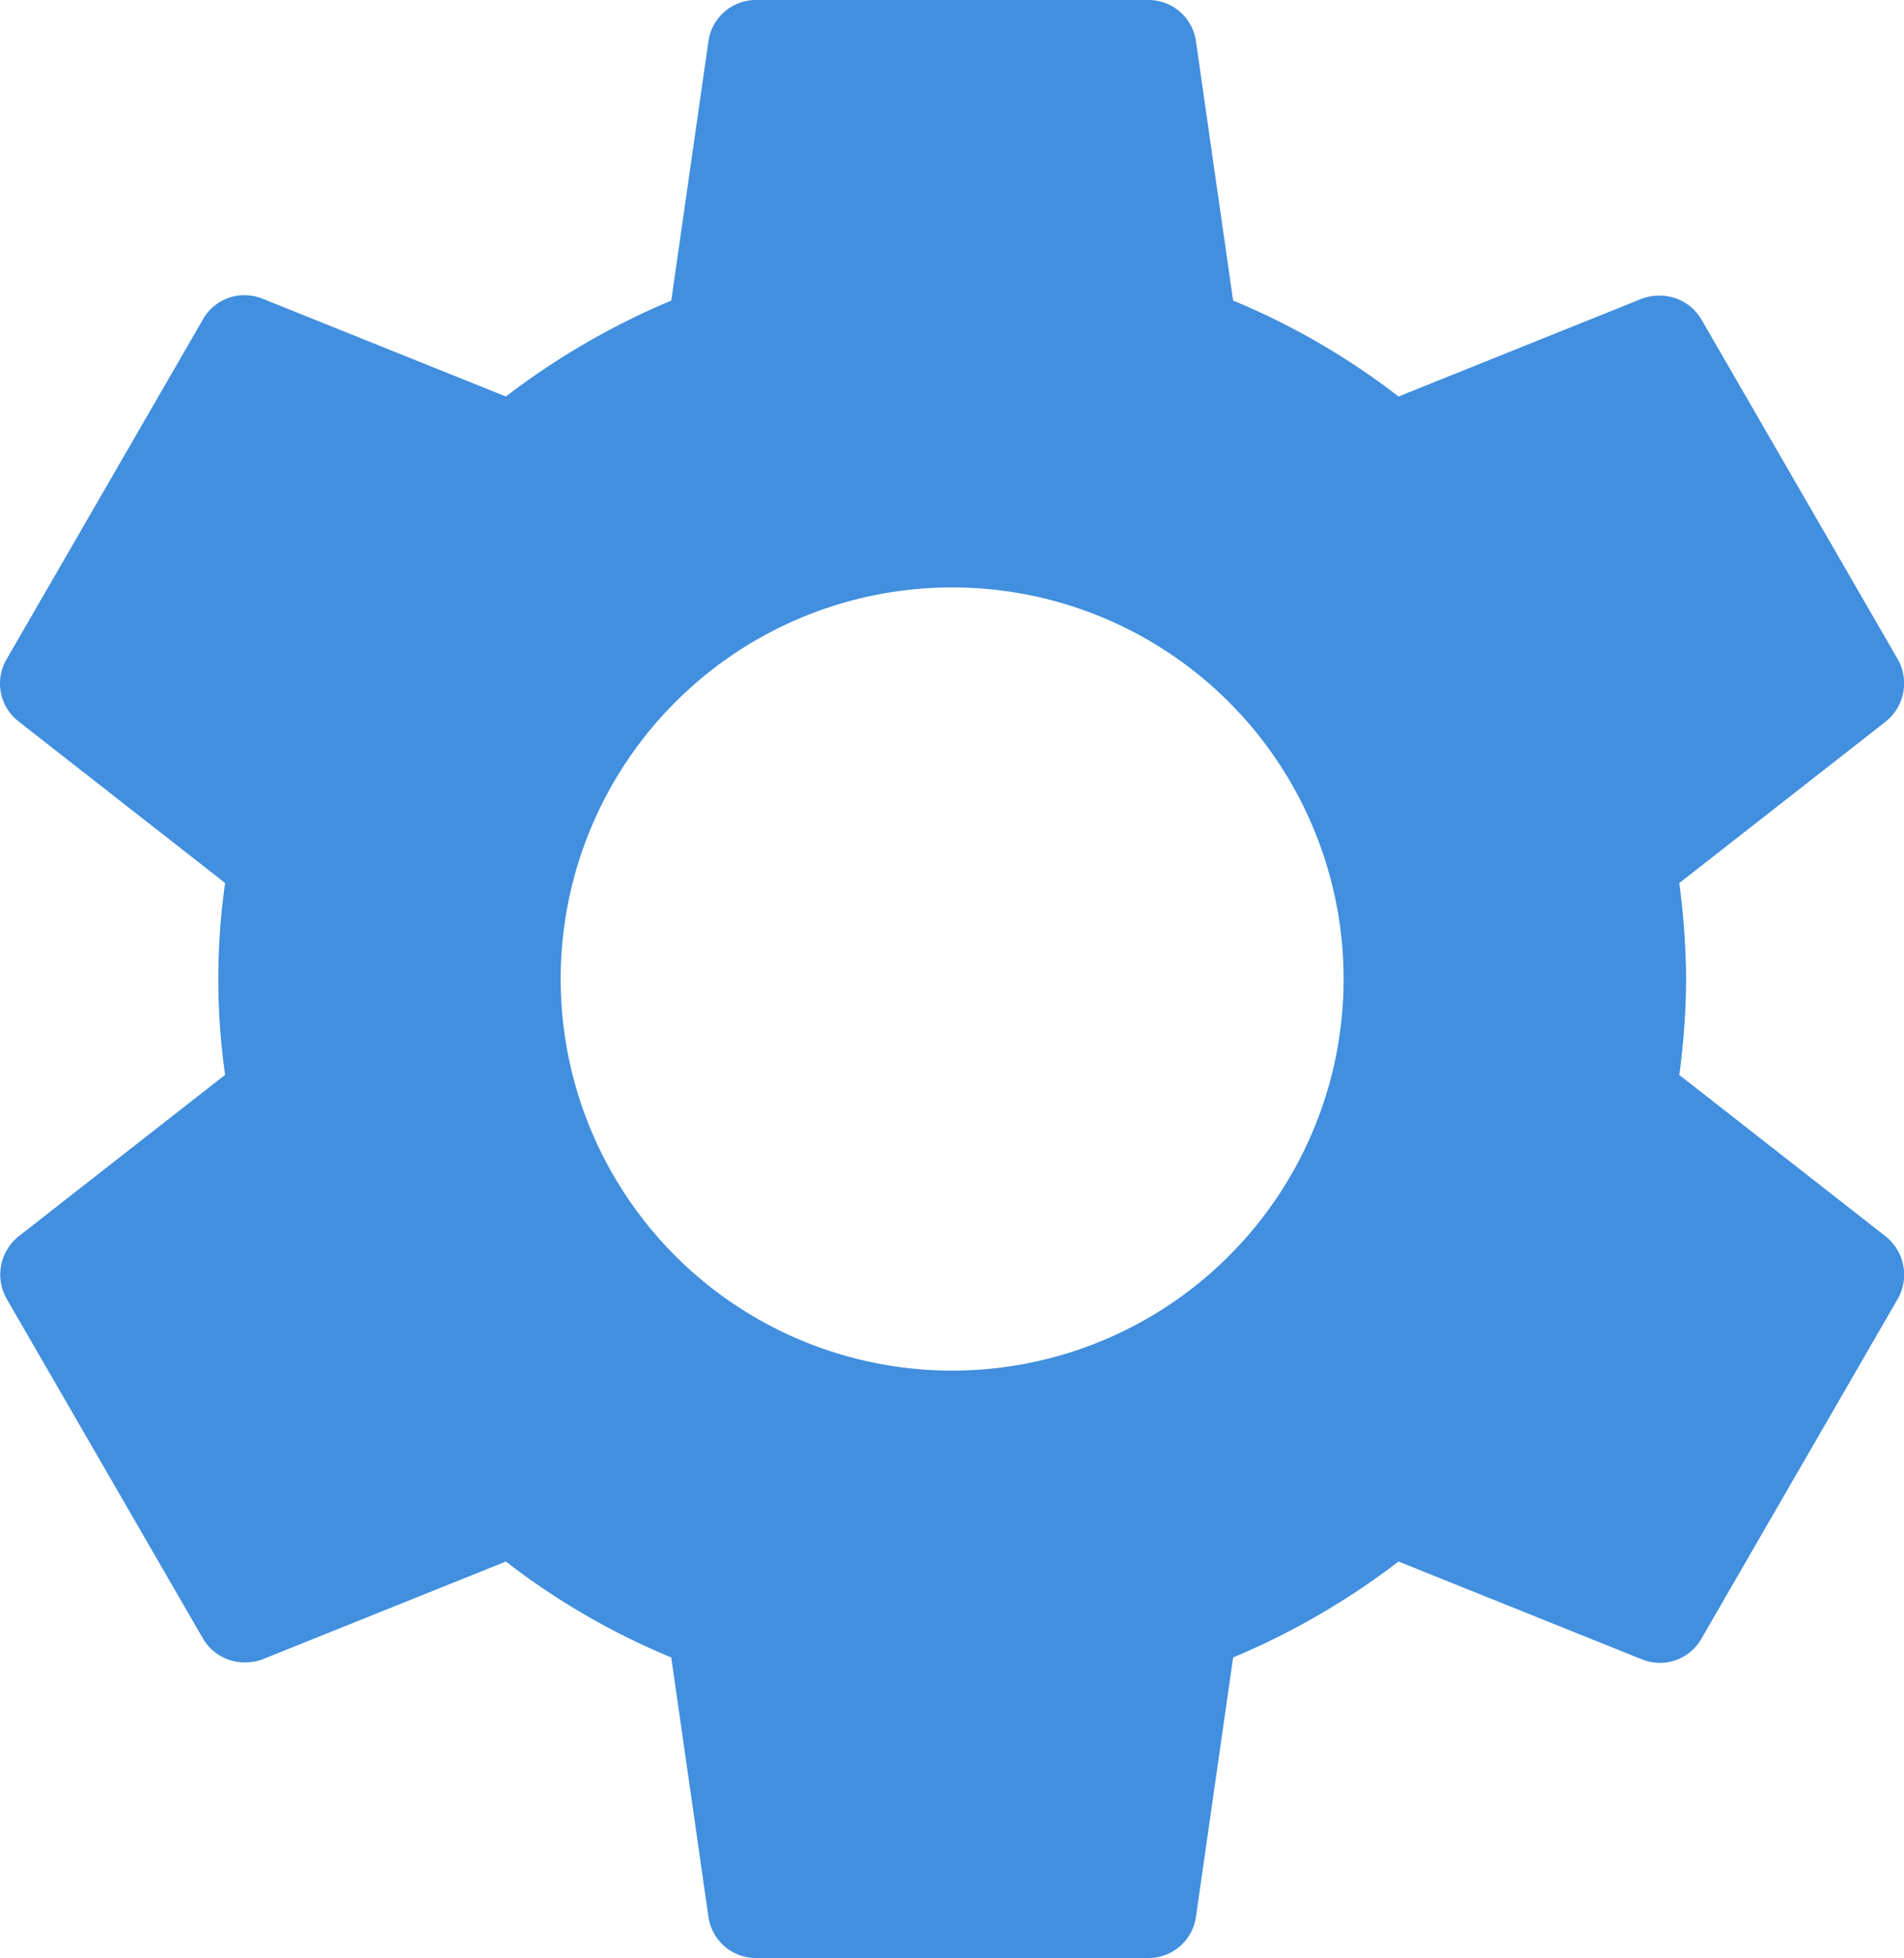 <svg xmlns="http://www.w3.org/2000/svg" width="19.455" height="20" viewBox="0 0 19.455 20">
  <path id="gear" d="M637.729,1326h-4a.49.49,0,0,1-.49-.419l-.38-2.651a7.339,7.339,0,0,1-1.69-.98l-2.489,1a.511.511,0,0,1-.174.03.492.492,0,0,1-.436-.25l-2-3.46a.5.5,0,0,1,.12-.641l2.11-1.65a6.968,6.968,0,0,1,0-1.96l-2.11-1.65a.49.49,0,0,1-.12-.64l2-3.46a.487.487,0,0,1,.428-.254.5.5,0,0,1,.182.035l2.489,1a7.649,7.649,0,0,1,1.69-.98l.38-2.65a.49.49,0,0,1,.49-.42h4a.49.49,0,0,1,.491.42l.38,2.65a7.379,7.379,0,0,1,1.69.98l2.489-1a.51.51,0,0,1,.174-.03.492.492,0,0,1,.436.25l2,3.46a.5.5,0,0,1-.12.64l-2.11,1.65a7.846,7.846,0,0,1,.07.98,7.62,7.62,0,0,1-.07.98l2.11,1.65a.5.5,0,0,1,.12.641l-2,3.46a.487.487,0,0,1-.428.254.5.5,0,0,1-.182-.035l-2.489-1a7.61,7.61,0,0,1-1.69.98l-.38,2.651A.49.49,0,0,1,637.729,1326Zm-2-14a4,4,0,1,0,4,4A4,4,0,0,0,635.729,1312Z" transform="translate(-626 -1306)" fill="#418fde"/>
</svg>
